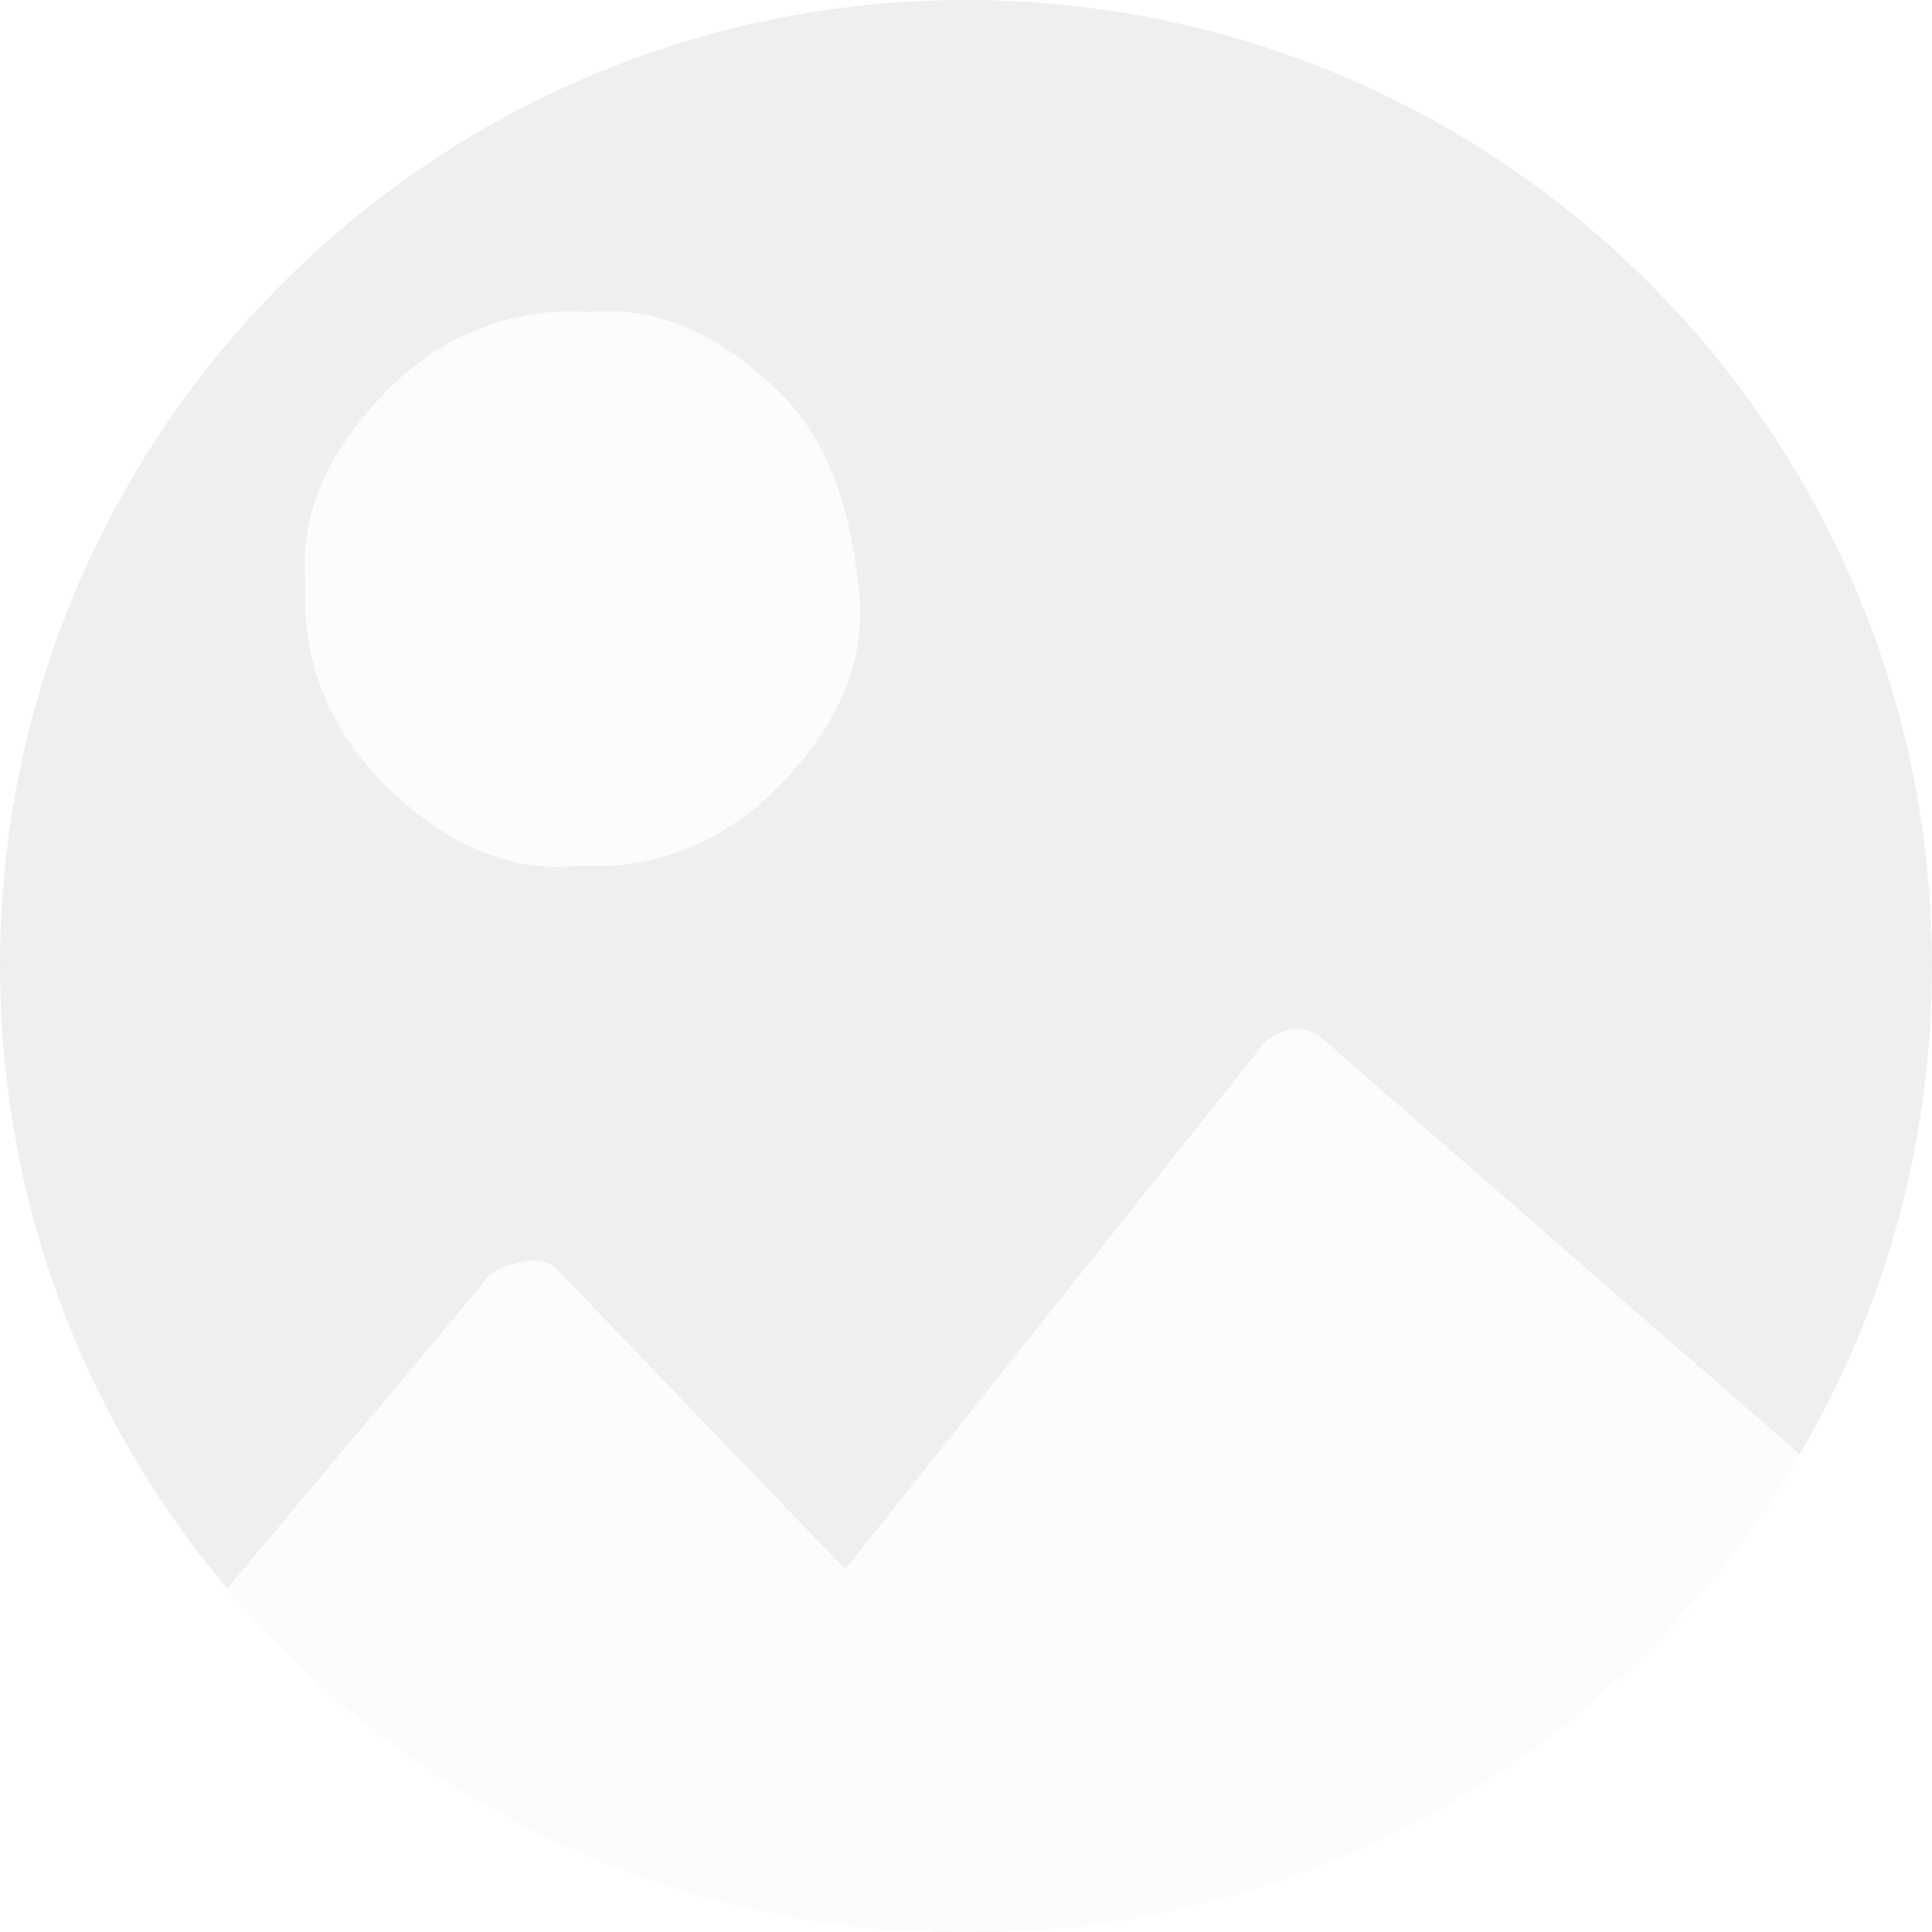 <svg xmlns="http://www.w3.org/2000/svg" width="60" height="60" viewBox="0 0 60 60" fill="none"><g opacity=".1"><path fill="#575757" d="M60 30c0 16.569-13.431 30-30 30C13.431 60 0 46.569 0 30 0 13.431 13.431 0 30 0c16.569 0 30 13.431 30 30Z"/><path fill="#DEDEDE" d="m7.056 49.329 7.872-9.39c.278-.483.658-.585 1.038-.686.38-.102.76-.204 1.242.075l9.039 9.407L39.05 32.659c.278-.482.658-.584 1.038-.686 0 0 .38-.102.863.177l14.94 13.014C50.681 54.04 41.037 60 30 60c-9.205 0-17.441-4.145-22.944-10.671ZM24.208 24.4c1.594-1.652 2.707-3.581 2.475-5.966-.232-2.386-.843-4.67-2.494-6.267-1.65-1.597-3.578-2.712-5.96-2.481-2.485-.15-4.664.841-6.258 2.492-1.595 1.651-2.708 3.58-2.476 5.966-.148 2.487.844 4.669 2.494 6.266 1.65 1.598 3.578 2.712 5.961 2.482 2.485.15 4.663-.842 6.258-2.493Z"/></g></svg>